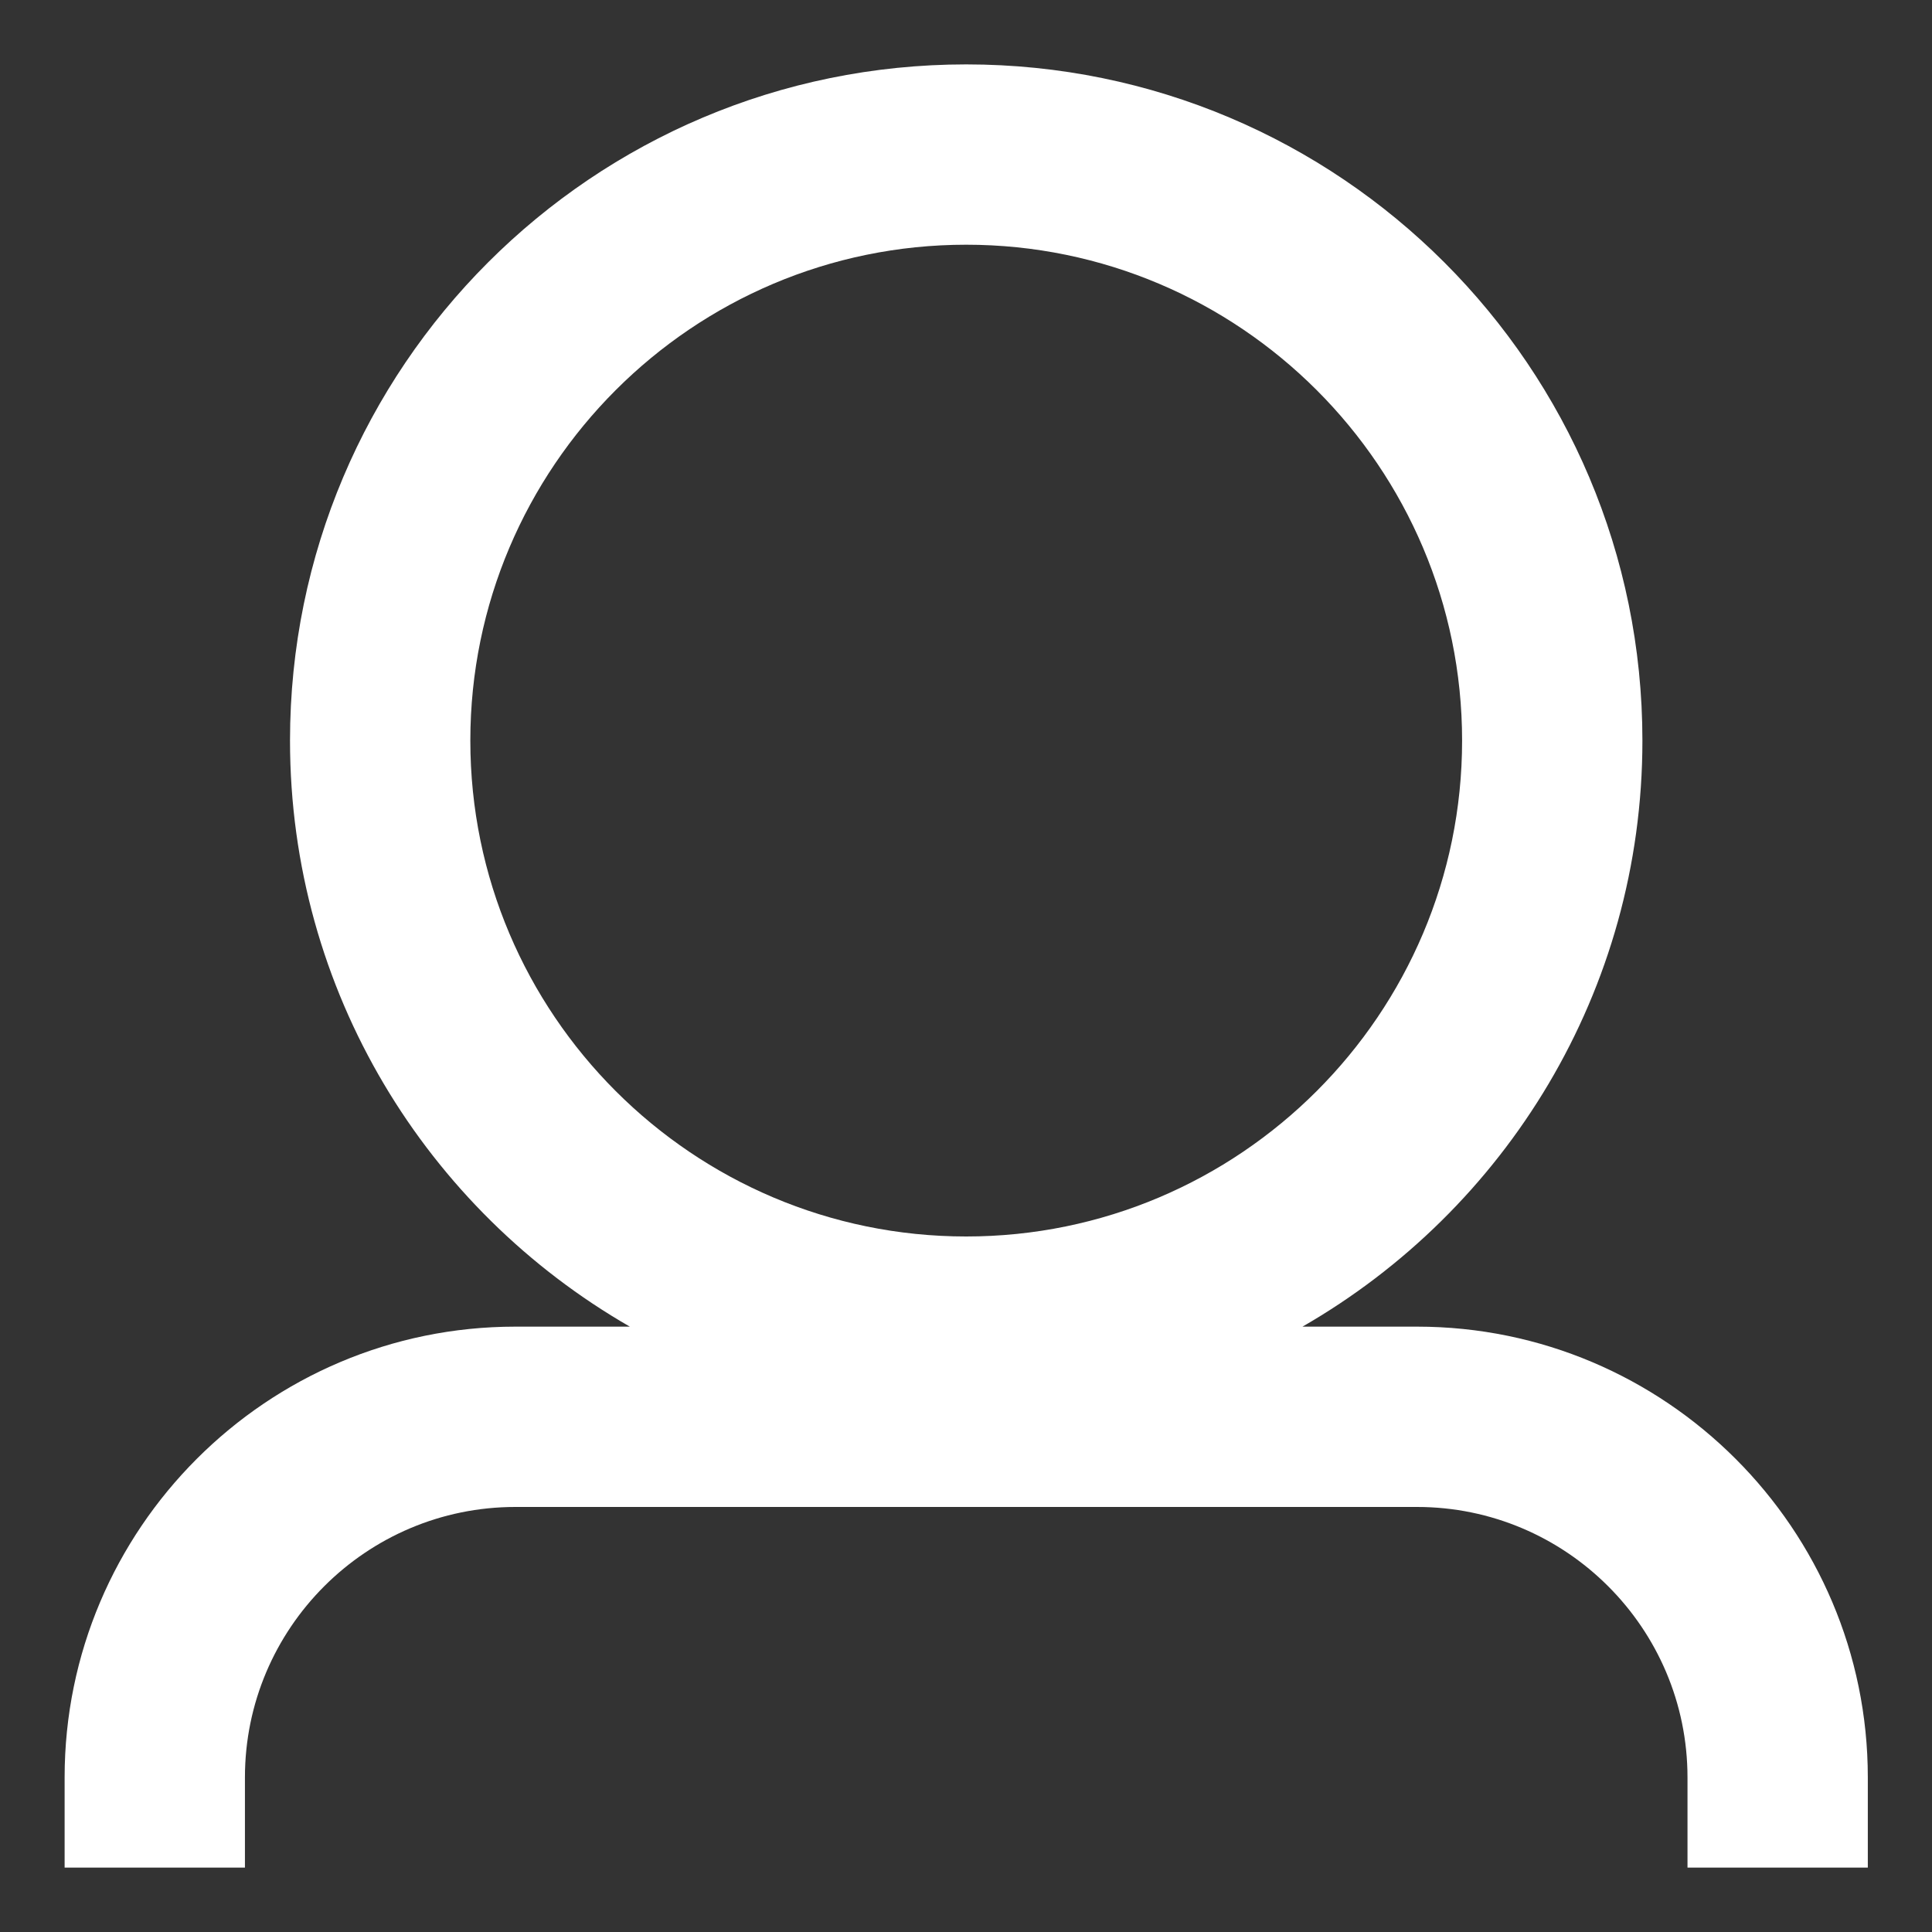 <svg xmlns="http://www.w3.org/2000/svg" width="18" height="18" viewBox="0 0 18 18"><rect x="0" y="0" width="18" height="18" fill="#333333" stroke="none"/><path fill="#fff" d="M4.382 6.9c0-2.548 2.072-4.62 4.62-4.62 2.547 0 4.62 2.072 4.62 4.62s-2.073 4.62-4.62 4.62c-2.548 0-4.62-2.072-4.62-4.62zm8.82 5.46h-1.067c1.89-1.087 3.167-3.123 3.167-5.46 0-3.48-2.82-6.3-6.3-6.3s-6.3 2.82-6.3 6.3c0 2.337 1.276 4.373 3.166 5.46H4.802c-2.316 0-4.2 1.884-4.2 4.2v.84h1.68v-.84c0-1.39 1.13-2.52 2.52-2.52h8.4c1.389 0 2.52 1.13 2.52 2.52v.84h1.68v-.84c0-2.316-1.885-4.2-4.2-4.2z" transform="translate(-271 -13) translate(271 13)"/></svg>
